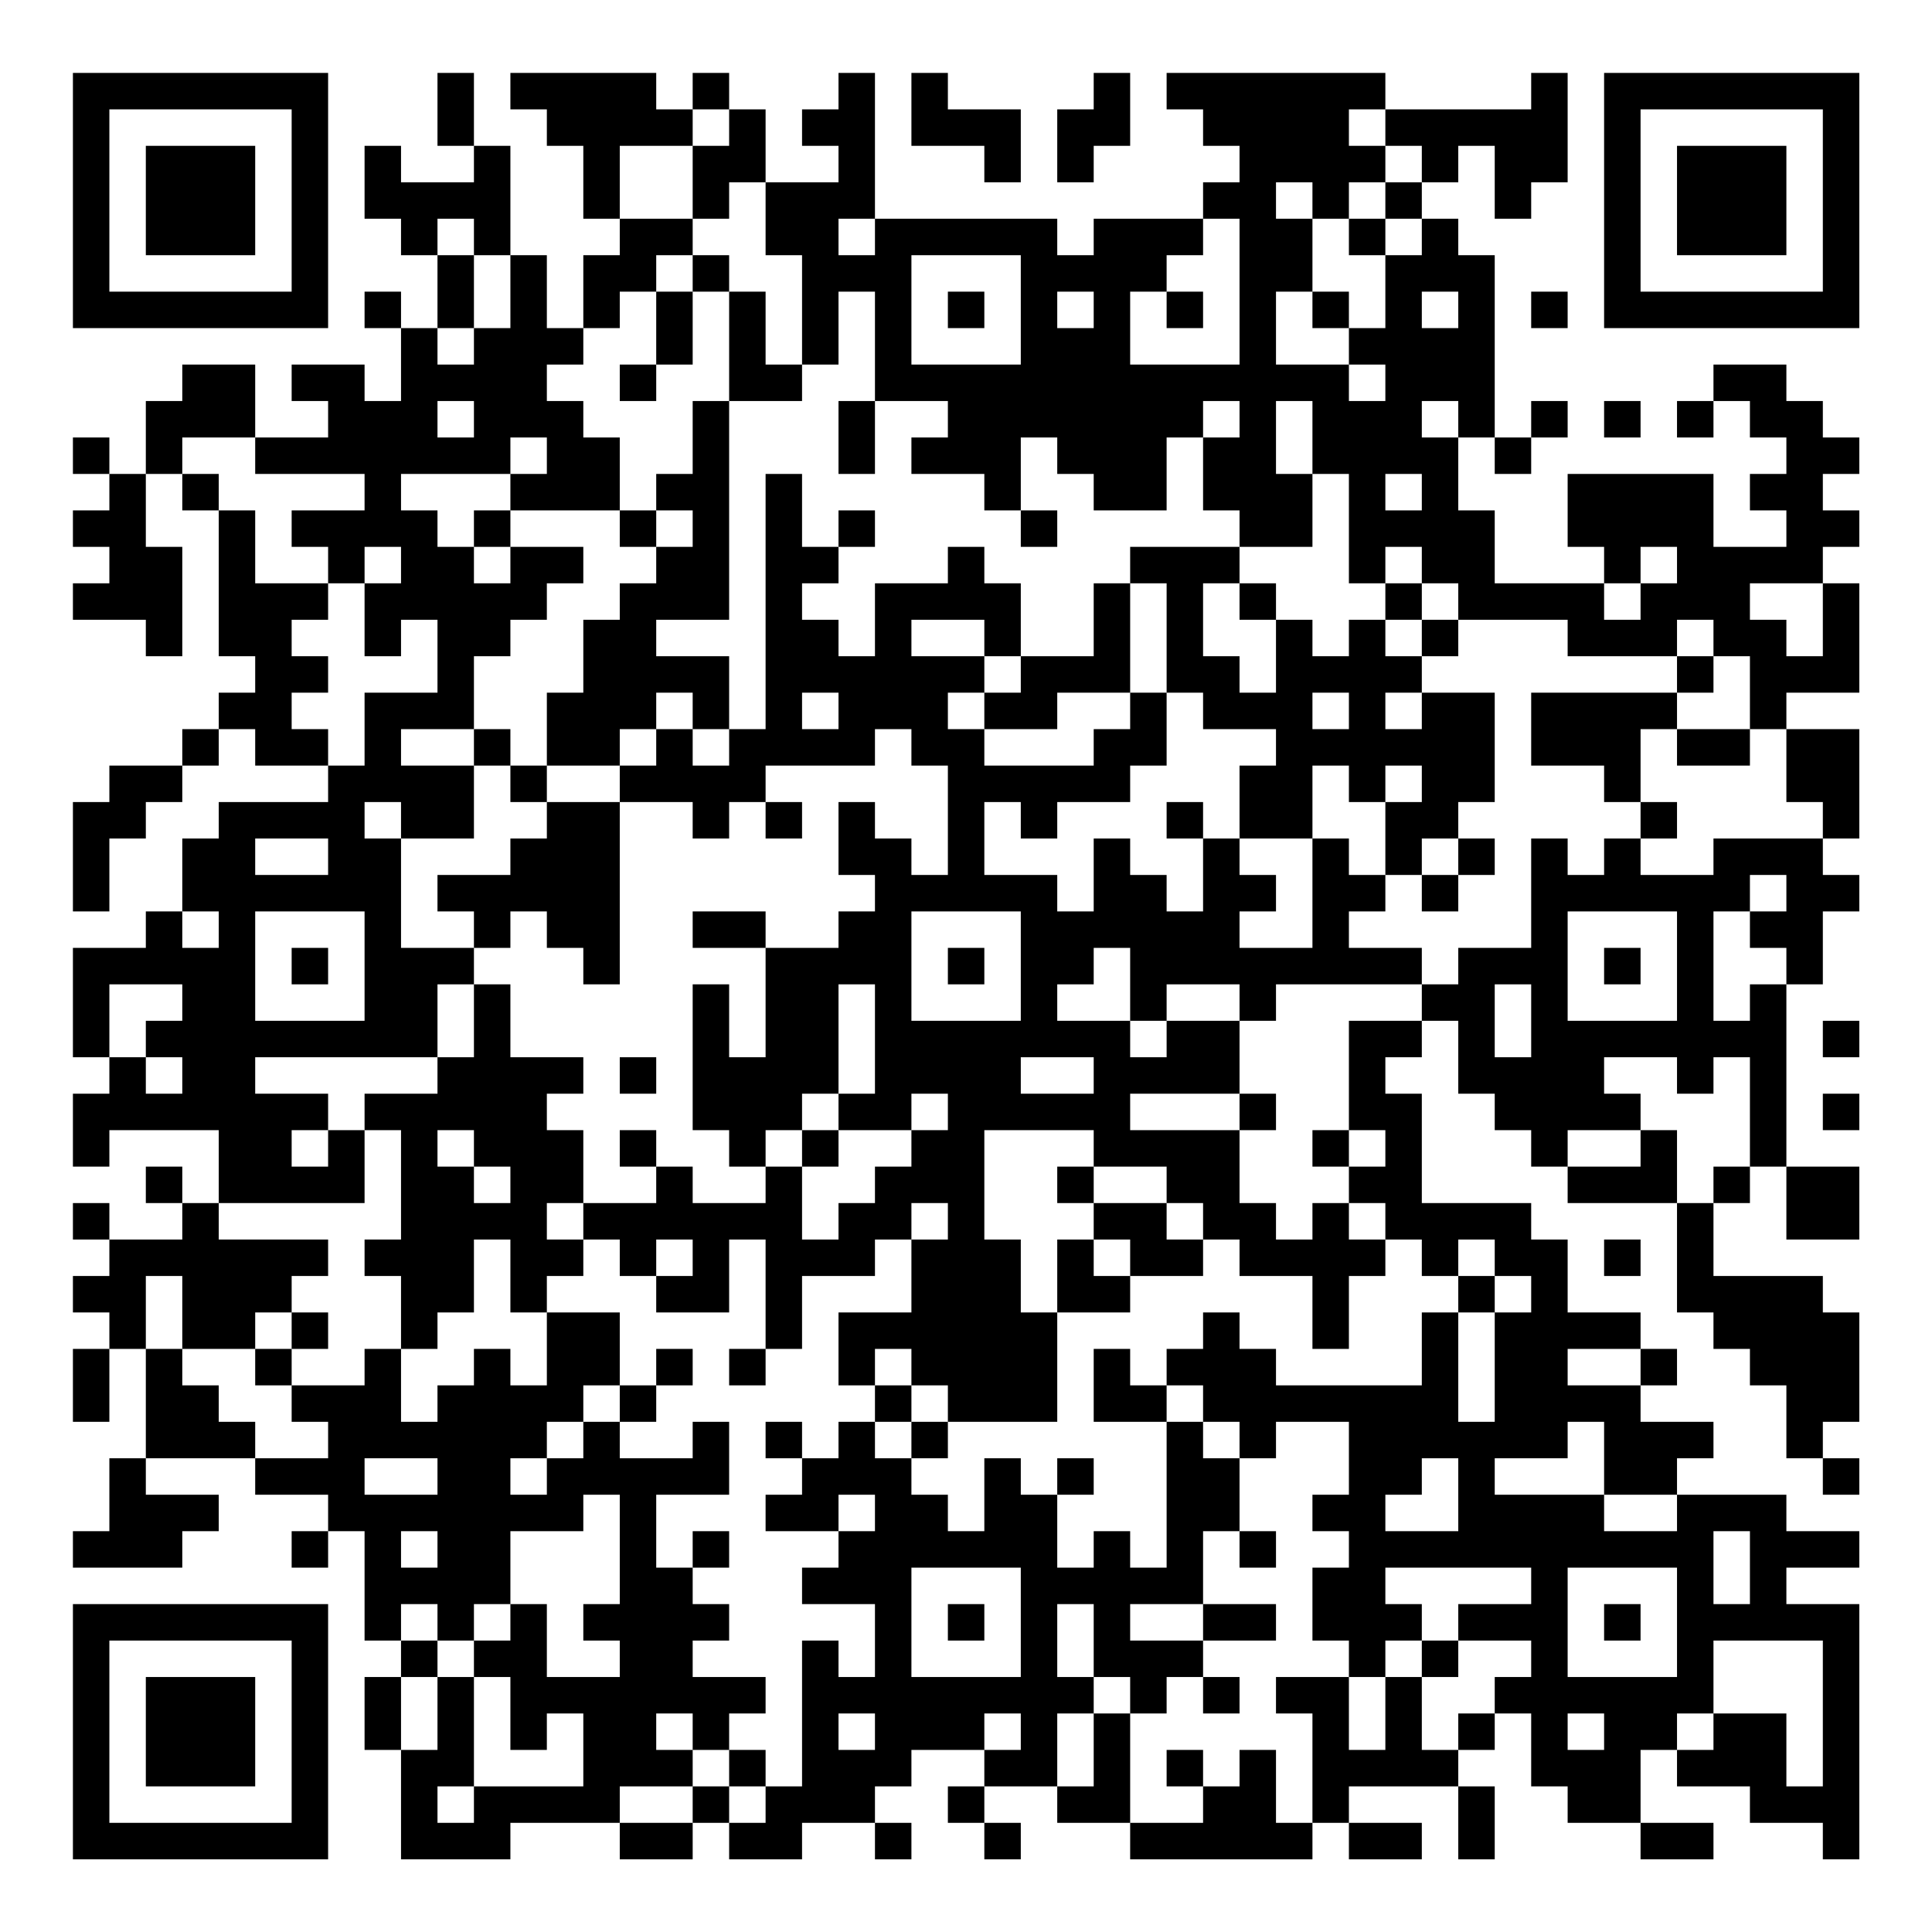 <?xml version="1.0" encoding="UTF-8"?>
<svg xmlns="http://www.w3.org/2000/svg" version="1.1" width="200" height="200" viewBox="0 0 200 200"><rect x="0" y="0" width="200" height="200" fill="#ffffff"/><g transform="scale(3.774)"><g transform="translate(2,2)"><path fill-rule="evenodd" d="M10 0L10 2L11 2L11 3L9 3L9 2L8 2L8 4L9 4L9 5L10 5L10 7L9 7L9 6L8 6L8 7L9 7L9 9L8 9L8 8L6 8L6 9L7 9L7 10L5 10L5 8L3 8L3 9L2 9L2 11L1 11L1 10L0 10L0 11L1 11L1 12L0 12L0 13L1 13L1 14L0 14L0 15L2 15L2 16L3 16L3 13L2 13L2 11L3 11L3 12L4 12L4 16L5 16L5 17L4 17L4 18L3 18L3 19L1 19L1 20L0 20L0 23L1 23L1 21L2 21L2 20L3 20L3 19L4 19L4 18L5 18L5 19L7 19L7 20L4 20L4 21L3 21L3 23L2 23L2 24L0 24L0 27L1 27L1 28L0 28L0 30L1 30L1 29L4 29L4 31L3 31L3 30L2 30L2 31L3 31L3 32L1 32L1 31L0 31L0 32L1 32L1 33L0 33L0 34L1 34L1 35L0 35L0 37L1 37L1 35L2 35L2 38L1 38L1 40L0 40L0 41L3 41L3 40L4 40L4 39L2 39L2 38L5 38L5 39L7 39L7 40L6 40L6 41L7 41L7 40L8 40L8 43L9 43L9 44L8 44L8 46L9 46L9 49L12 49L12 48L15 48L15 49L17 49L17 48L18 48L18 49L20 49L20 48L22 48L22 49L23 49L23 48L22 48L22 47L23 47L23 46L25 46L25 47L24 47L24 48L25 48L25 49L26 49L26 48L25 48L25 47L27 47L27 48L29 48L29 49L34 49L34 48L35 48L35 49L37 49L37 48L35 48L35 47L38 47L38 49L39 49L39 47L38 47L38 46L39 46L39 45L40 45L40 47L41 47L41 48L43 48L43 49L45 49L45 48L43 48L43 46L44 46L44 47L46 47L46 48L48 48L48 49L49 49L49 42L47 42L47 41L49 41L49 40L47 40L47 39L44 39L44 38L45 38L45 37L43 37L43 36L44 36L44 35L43 35L43 34L41 34L41 32L40 32L40 31L37 31L37 28L36 28L36 27L37 27L37 26L38 26L38 28L39 28L39 29L40 29L40 30L41 30L41 31L44 31L44 34L45 34L45 35L46 35L46 36L47 36L47 38L48 38L48 39L49 39L49 38L48 38L48 37L49 37L49 34L48 34L48 33L45 33L45 31L46 31L46 30L47 30L47 32L49 32L49 30L47 30L47 25L48 25L48 23L49 23L49 22L48 22L48 21L49 21L49 18L47 18L47 17L49 17L49 14L48 14L48 13L49 13L49 12L48 12L48 11L49 11L49 10L48 10L48 9L47 9L47 8L45 8L45 9L44 9L44 10L45 10L45 9L46 9L46 10L47 10L47 11L46 11L46 12L47 12L47 13L45 13L45 11L41 11L41 13L42 13L42 14L39 14L39 12L38 12L38 10L39 10L39 11L40 11L40 10L41 10L41 9L40 9L40 10L39 10L39 5L38 5L38 4L37 4L37 3L38 3L38 2L39 2L39 4L40 4L40 3L41 3L41 0L40 0L40 1L36 1L36 0L30 0L30 1L31 1L31 2L32 2L32 3L31 3L31 4L28 4L28 5L27 5L27 4L22 4L22 0L21 0L21 1L20 1L20 2L21 2L21 3L19 3L19 1L18 1L18 0L17 0L17 1L16 1L16 0L12 0L12 1L13 1L13 2L14 2L14 4L15 4L15 5L14 5L14 7L13 7L13 5L12 5L12 2L11 2L11 0ZM23 0L23 2L25 2L25 3L26 3L26 1L24 1L24 0ZM28 0L28 1L27 1L27 3L28 3L28 2L29 2L29 0ZM17 1L17 2L15 2L15 4L17 4L17 5L16 5L16 6L15 6L15 7L14 7L14 8L13 8L13 9L14 9L14 10L15 10L15 12L12 12L12 11L13 11L13 10L12 10L12 11L9 11L9 12L10 12L10 13L11 13L11 14L12 14L12 13L14 13L14 14L13 14L13 15L12 15L12 16L11 16L11 18L9 18L9 19L11 19L11 21L9 21L9 20L8 20L8 21L9 21L9 24L11 24L11 25L10 25L10 27L5 27L5 28L7 28L7 29L6 29L6 30L7 30L7 29L8 29L8 31L4 31L4 32L7 32L7 33L6 33L6 34L5 34L5 35L3 35L3 33L2 33L2 35L3 35L3 36L4 36L4 37L5 37L5 38L7 38L7 37L6 37L6 36L8 36L8 35L9 35L9 37L10 37L10 36L11 36L11 35L12 35L12 36L13 36L13 34L15 34L15 36L14 36L14 37L13 37L13 38L12 38L12 39L13 39L13 38L14 38L14 37L15 37L15 38L17 38L17 37L18 37L18 39L16 39L16 41L17 41L17 42L18 42L18 43L17 43L17 44L19 44L19 45L18 45L18 46L17 46L17 45L16 45L16 46L17 46L17 47L15 47L15 48L17 48L17 47L18 47L18 48L19 48L19 47L20 47L20 43L21 43L21 44L22 44L22 42L20 42L20 41L21 41L21 40L22 40L22 39L21 39L21 40L19 40L19 39L20 39L20 38L21 38L21 37L22 37L22 38L23 38L23 39L24 39L24 40L25 40L25 38L26 38L26 39L27 39L27 41L28 41L28 40L29 40L29 41L30 41L30 37L31 37L31 38L32 38L32 40L31 40L31 42L29 42L29 43L31 43L31 44L30 44L30 45L29 45L29 44L28 44L28 42L27 42L27 44L28 44L28 45L27 45L27 47L28 47L28 45L29 45L29 48L31 48L31 47L32 47L32 46L33 46L33 48L34 48L34 45L33 45L33 44L35 44L35 46L36 46L36 44L37 44L37 46L38 46L38 45L39 45L39 44L40 44L40 43L38 43L38 42L40 42L40 41L36 41L36 42L37 42L37 43L36 43L36 44L35 44L35 43L34 43L34 41L35 41L35 40L34 40L34 39L35 39L35 37L33 37L33 38L32 38L32 37L31 37L31 36L30 36L30 35L31 35L31 34L32 34L32 35L33 35L33 36L37 36L37 34L38 34L38 37L39 37L39 34L40 34L40 33L39 33L39 32L38 32L38 33L37 33L37 32L36 32L36 31L35 31L35 30L36 30L36 29L35 29L35 26L37 26L37 25L38 25L38 24L40 24L40 21L41 21L41 22L42 22L42 21L43 21L43 22L45 22L45 21L48 21L48 20L47 20L47 18L46 18L46 16L45 16L45 15L44 15L44 16L41 16L41 15L38 15L38 14L37 14L37 13L36 13L36 14L35 14L35 11L34 11L34 9L33 9L33 11L34 11L34 13L32 13L32 12L31 12L31 10L32 10L32 9L31 9L31 10L30 10L30 12L28 12L28 11L27 11L27 10L26 10L26 12L25 12L25 11L23 11L23 10L24 10L24 9L22 9L22 6L21 6L21 8L20 8L20 5L19 5L19 3L18 3L18 4L17 4L17 2L18 2L18 1ZM35 1L35 2L36 2L36 3L35 3L35 4L34 4L34 3L33 3L33 4L34 4L34 6L33 6L33 8L35 8L35 9L36 9L36 8L35 8L35 7L36 7L36 5L37 5L37 4L36 4L36 3L37 3L37 2L36 2L36 1ZM10 4L10 5L11 5L11 7L10 7L10 8L11 8L11 7L12 7L12 5L11 5L11 4ZM21 4L21 5L22 5L22 4ZM31 4L31 5L30 5L30 6L29 6L29 8L32 8L32 4ZM35 4L35 5L36 5L36 4ZM17 5L17 6L16 6L16 8L15 8L15 9L16 9L16 8L17 8L17 6L18 6L18 9L17 9L17 11L16 11L16 12L15 12L15 13L16 13L16 14L15 14L15 15L14 15L14 17L13 17L13 19L12 19L12 18L11 18L11 19L12 19L12 20L13 20L13 21L12 21L12 22L10 22L10 23L11 23L11 24L12 24L12 23L13 23L13 24L14 24L14 25L15 25L15 20L17 20L17 21L18 21L18 20L19 20L19 21L20 21L20 20L19 20L19 19L22 19L22 18L23 18L23 19L24 19L24 22L23 22L23 21L22 21L22 20L21 20L21 22L22 22L22 23L21 23L21 24L19 24L19 23L17 23L17 24L19 24L19 27L18 27L18 25L17 25L17 29L18 29L18 30L19 30L19 31L17 31L17 30L16 30L16 29L15 29L15 30L16 30L16 31L14 31L14 29L13 29L13 28L14 28L14 27L12 27L12 25L11 25L11 27L10 27L10 28L8 28L8 29L9 29L9 32L8 32L8 33L9 33L9 35L10 35L10 34L11 34L11 32L12 32L12 34L13 34L13 33L14 33L14 32L15 32L15 33L16 33L16 34L18 34L18 32L19 32L19 35L18 35L18 36L19 36L19 35L20 35L20 33L22 33L22 32L23 32L23 34L21 34L21 36L22 36L22 37L23 37L23 38L24 38L24 37L27 37L27 34L29 34L29 33L31 33L31 32L32 32L32 33L34 33L34 35L35 35L35 33L36 33L36 32L35 32L35 31L34 31L34 32L33 32L33 31L32 31L32 29L33 29L33 28L32 28L32 26L33 26L33 25L37 25L37 24L35 24L35 23L36 23L36 22L37 22L37 23L38 23L38 22L39 22L39 21L38 21L38 20L39 20L39 17L37 17L37 16L38 16L38 15L37 15L37 14L36 14L36 15L35 15L35 16L34 16L34 15L33 15L33 14L32 14L32 13L29 13L29 14L28 14L28 16L26 16L26 14L25 14L25 13L24 13L24 14L22 14L22 16L21 16L21 15L20 15L20 14L21 14L21 13L22 13L22 12L21 12L21 13L20 13L20 11L19 11L19 18L18 18L18 16L16 16L16 15L18 15L18 9L20 9L20 8L19 8L19 6L18 6L18 5ZM23 5L23 8L26 8L26 5ZM24 6L24 7L25 7L25 6ZM27 6L27 7L28 7L28 6ZM30 6L30 7L31 7L31 6ZM34 6L34 7L35 7L35 6ZM37 6L37 7L38 7L38 6ZM40 6L40 7L41 7L41 6ZM10 9L10 10L11 10L11 9ZM21 9L21 11L22 11L22 9ZM37 9L37 10L38 10L38 9ZM42 9L42 10L43 10L43 9ZM3 10L3 11L4 11L4 12L5 12L5 14L7 14L7 15L6 15L6 16L7 16L7 17L6 17L6 18L7 18L7 19L8 19L8 17L10 17L10 15L9 15L9 16L8 16L8 14L9 14L9 13L8 13L8 14L7 14L7 13L6 13L6 12L8 12L8 11L5 11L5 10ZM36 11L36 12L37 12L37 11ZM11 12L11 13L12 13L12 12ZM16 12L16 13L17 13L17 12ZM26 12L26 13L27 13L27 12ZM43 13L43 14L42 14L42 15L43 15L43 14L44 14L44 13ZM29 14L29 17L27 17L27 18L25 18L25 17L26 17L26 16L25 16L25 15L23 15L23 16L25 16L25 17L24 17L24 18L25 18L25 19L28 19L28 18L29 18L29 17L30 17L30 19L29 19L29 20L27 20L27 21L26 21L26 20L25 20L25 22L27 22L27 23L28 23L28 21L29 21L29 22L30 22L30 23L31 23L31 21L32 21L32 22L33 22L33 23L32 23L32 24L34 24L34 21L35 21L35 22L36 22L36 20L37 20L37 19L36 19L36 20L35 20L35 19L34 19L34 21L32 21L32 19L33 19L33 18L31 18L31 17L30 17L30 14ZM31 14L31 16L32 16L32 17L33 17L33 15L32 15L32 14ZM46 14L46 15L47 15L47 16L48 16L48 14ZM36 15L36 16L37 16L37 15ZM44 16L44 17L40 17L40 19L42 19L42 20L43 20L43 21L44 21L44 20L43 20L43 18L44 18L44 19L46 19L46 18L44 18L44 17L45 17L45 16ZM16 17L16 18L15 18L15 19L13 19L13 20L15 20L15 19L16 19L16 18L17 18L17 19L18 19L18 18L17 18L17 17ZM20 17L20 18L21 18L21 17ZM34 17L34 18L35 18L35 17ZM36 17L36 18L37 18L37 17ZM30 20L30 21L31 21L31 20ZM5 21L5 22L7 22L7 21ZM37 21L37 22L38 22L38 21ZM46 22L46 23L45 23L45 26L46 26L46 25L47 25L47 24L46 24L46 23L47 23L47 22ZM3 23L3 24L4 24L4 23ZM5 23L5 26L8 26L8 23ZM23 23L23 26L26 26L26 23ZM41 23L41 26L44 26L44 23ZM6 24L6 25L7 25L7 24ZM24 24L24 25L25 25L25 24ZM28 24L28 25L27 25L27 26L29 26L29 27L30 27L30 26L32 26L32 25L30 25L30 26L29 26L29 24ZM42 24L42 25L43 25L43 24ZM1 25L1 27L2 27L2 28L3 28L3 27L2 27L2 26L3 26L3 25ZM21 25L21 28L20 28L20 29L19 29L19 30L20 30L20 32L21 32L21 31L22 31L22 30L23 30L23 29L24 29L24 28L23 28L23 29L21 29L21 28L22 28L22 25ZM39 25L39 27L40 27L40 25ZM48 26L48 27L49 27L49 26ZM15 27L15 28L16 28L16 27ZM26 27L26 28L28 28L28 27ZM42 27L42 28L43 28L43 29L41 29L41 30L43 30L43 29L44 29L44 31L45 31L45 30L46 30L46 27L45 27L45 28L44 28L44 27ZM29 28L29 29L32 29L32 28ZM48 28L48 29L49 29L49 28ZM10 29L10 30L11 30L11 31L12 31L12 30L11 30L11 29ZM20 29L20 30L21 30L21 29ZM25 29L25 32L26 32L26 34L27 34L27 32L28 32L28 33L29 33L29 32L28 32L28 31L30 31L30 32L31 32L31 31L30 31L30 30L28 30L28 29ZM34 29L34 30L35 30L35 29ZM27 30L27 31L28 31L28 30ZM13 31L13 32L14 32L14 31ZM23 31L23 32L24 32L24 31ZM16 32L16 33L17 33L17 32ZM42 32L42 33L43 33L43 32ZM38 33L38 34L39 34L39 33ZM6 34L6 35L5 35L5 36L6 36L6 35L7 35L7 34ZM16 35L16 36L15 36L15 37L16 37L16 36L17 36L17 35ZM22 35L22 36L23 36L23 37L24 37L24 36L23 36L23 35ZM28 35L28 37L30 37L30 36L29 36L29 35ZM41 35L41 36L43 36L43 35ZM19 37L19 38L20 38L20 37ZM41 37L41 38L39 38L39 39L42 39L42 40L44 40L44 39L42 39L42 37ZM8 38L8 39L10 39L10 38ZM27 38L27 39L28 39L28 38ZM37 38L37 39L36 39L36 40L38 40L38 38ZM14 39L14 40L12 40L12 42L11 42L11 43L10 43L10 42L9 42L9 43L10 43L10 44L9 44L9 46L10 46L10 44L11 44L11 47L10 47L10 48L11 48L11 47L14 47L14 45L13 45L13 46L12 46L12 44L11 44L11 43L12 43L12 42L13 42L13 44L15 44L15 43L14 43L14 42L15 42L15 39ZM9 40L9 41L10 41L10 40ZM17 40L17 41L18 41L18 40ZM32 40L32 41L33 41L33 40ZM45 40L45 42L46 42L46 40ZM23 41L23 44L26 44L26 41ZM41 41L41 44L44 44L44 41ZM24 42L24 43L25 43L25 42ZM31 42L31 43L33 43L33 42ZM42 42L42 43L43 43L43 42ZM37 43L37 44L38 44L38 43ZM45 43L45 45L44 45L44 46L45 46L45 45L47 45L47 47L48 47L48 43ZM31 44L31 45L32 45L32 44ZM21 45L21 46L22 46L22 45ZM25 45L25 46L26 46L26 45ZM41 45L41 46L42 46L42 45ZM18 46L18 47L19 47L19 46ZM30 46L30 47L31 47L31 46ZM0 0L0 7L7 7L7 0ZM1 1L1 6L6 6L6 1ZM2 2L2 5L5 5L5 2ZM42 0L42 7L49 7L49 0ZM43 1L43 6L48 6L48 1ZM44 2L44 5L47 5L47 2ZM0 42L0 49L7 49L7 42ZM1 43L1 48L6 48L6 43ZM2 44L2 47L5 47L5 44Z" fill="#000000"/></g></g></svg>
